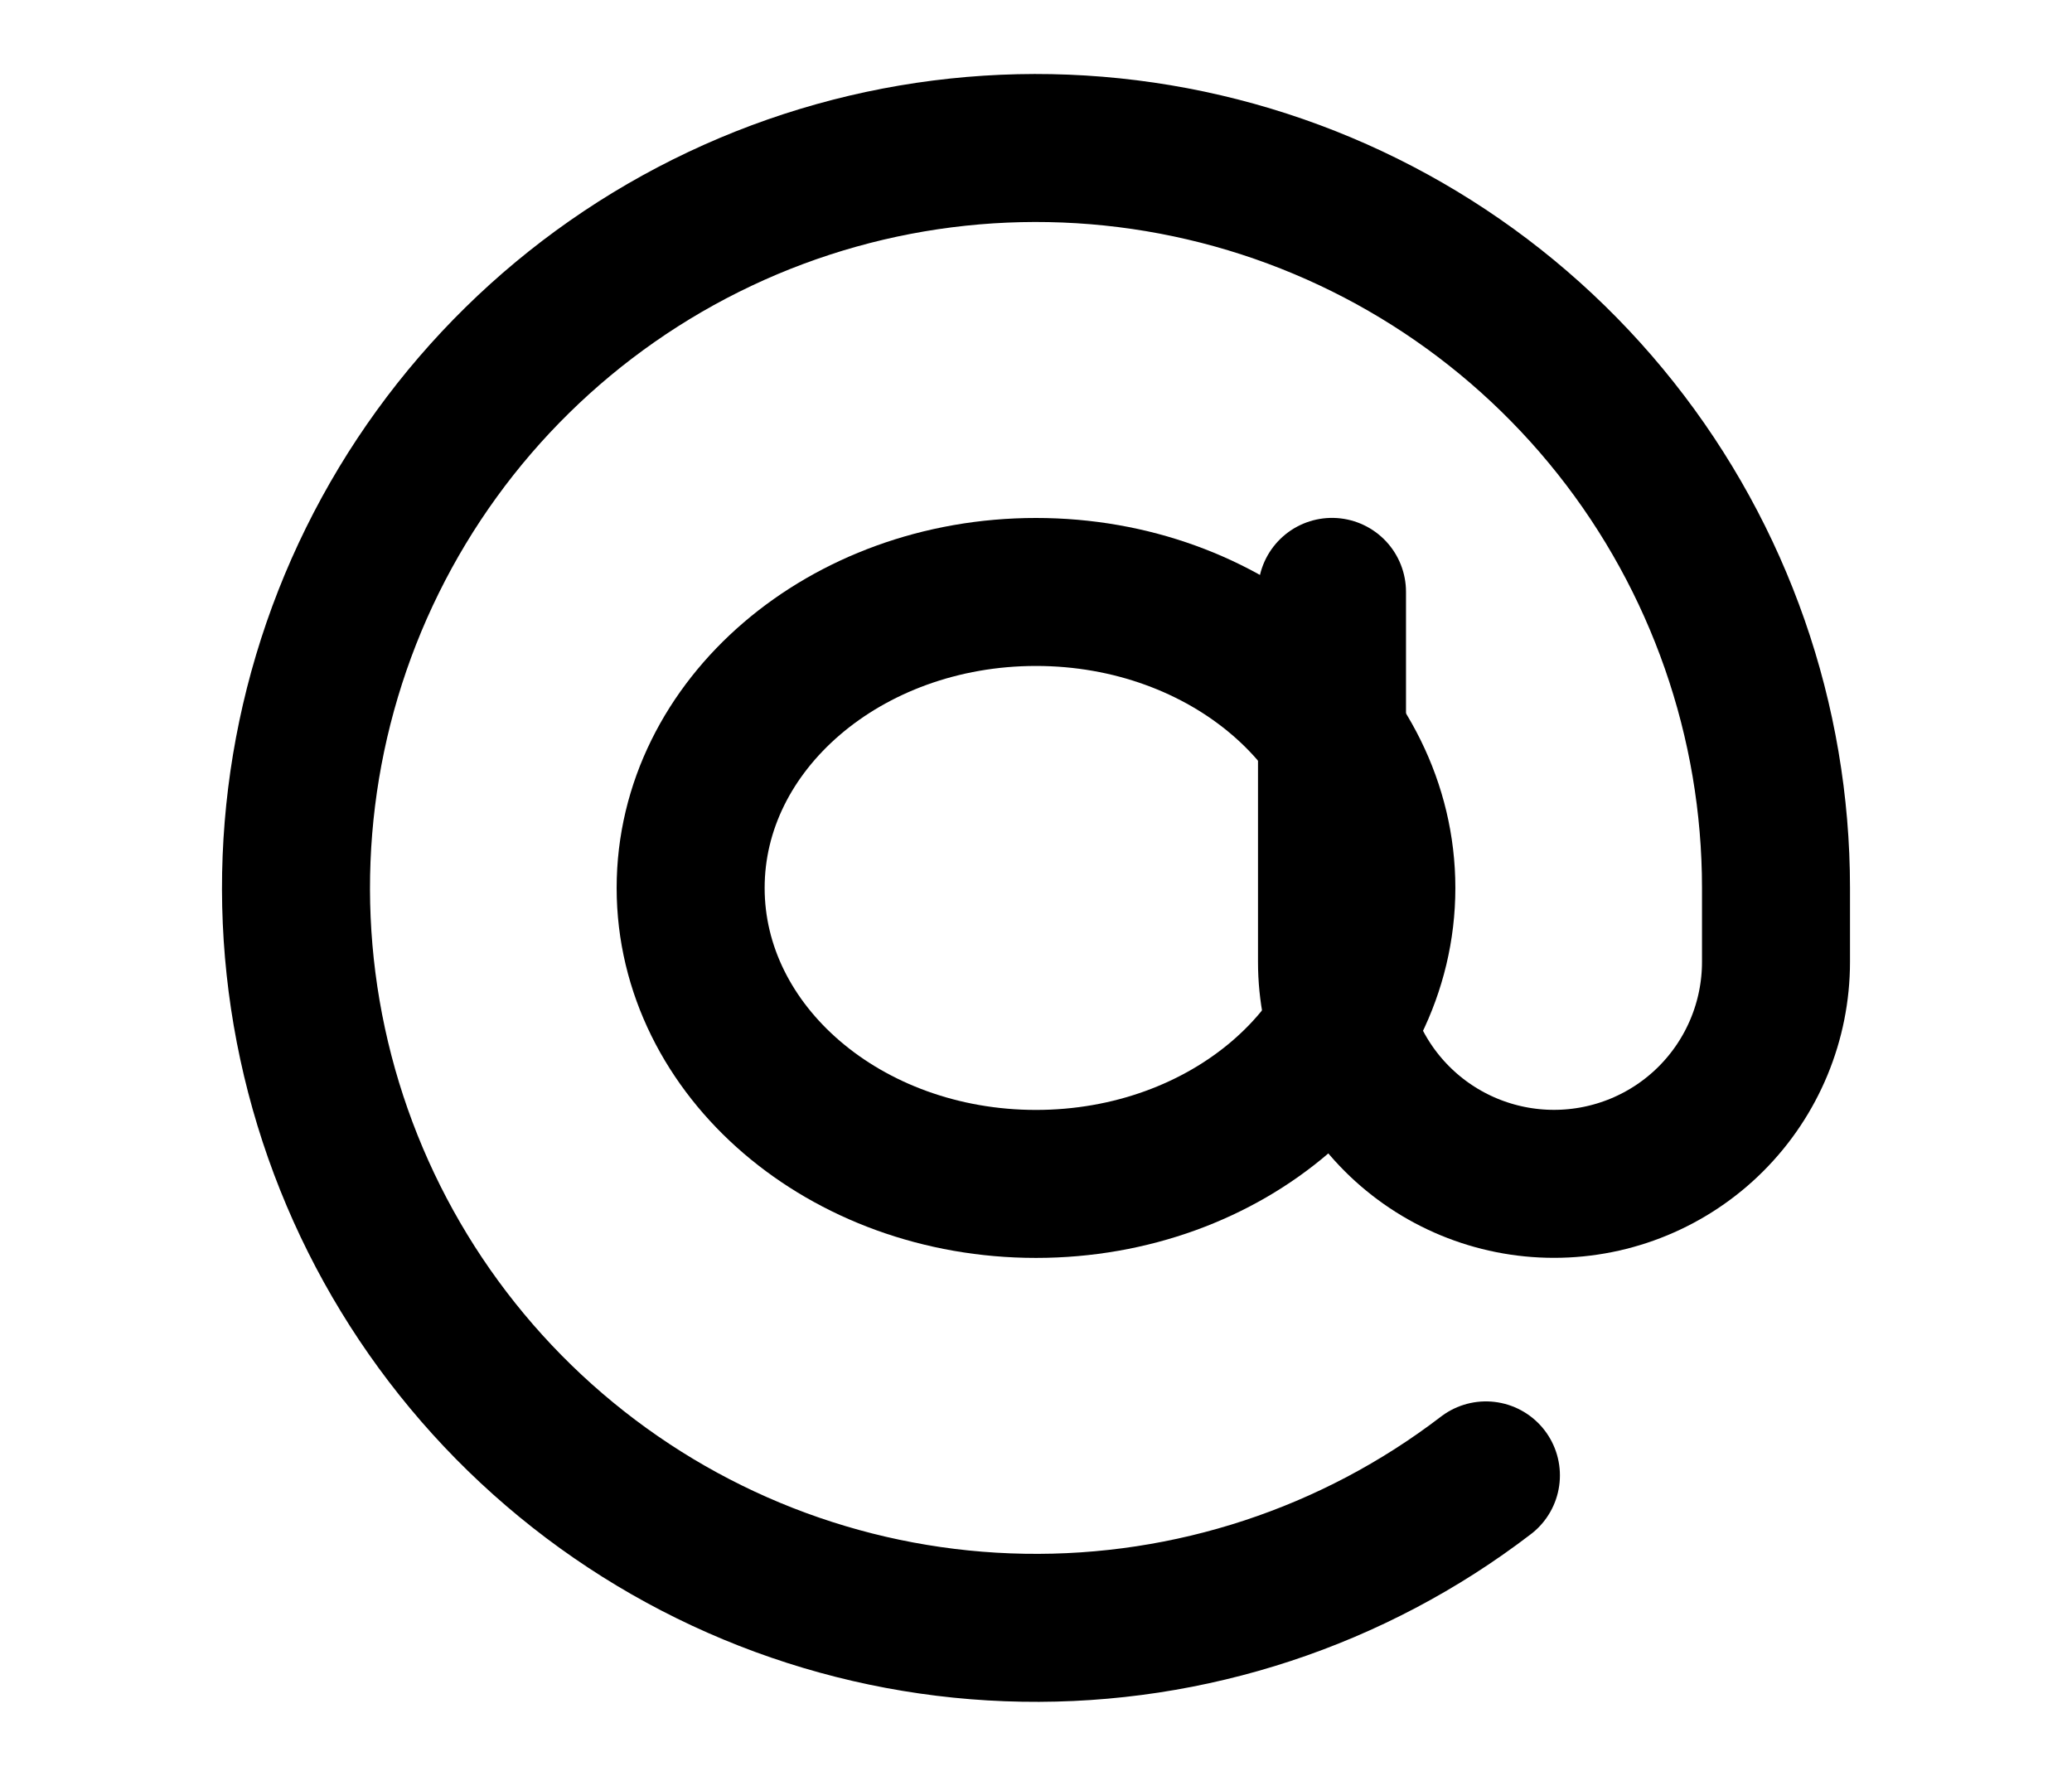 <svg width="28" height="24" viewBox="0 0 28 24" fill="none" xmlns="http://www.w3.org/2000/svg">
<path d="M18 7.999V12.999C18 13.795 18.316 14.558 18.879 15.121C19.441 15.683 20.204 15.999 21 15.999C21.796 15.999 22.559 15.683 23.121 15.121C23.684 14.558 24 13.795 24 12.999V11.999C24 9.742 23.236 7.552 21.833 5.784C20.43 4.016 18.471 2.775 16.273 2.262C14.075 1.749 11.768 1.994 9.727 2.959C7.687 3.923 6.032 5.549 5.033 7.573C4.034 9.597 3.749 11.899 4.224 14.105C4.699 16.312 5.907 18.293 7.651 19.726C9.394 21.159 11.571 21.96 13.828 21.998C16.085 22.037 18.288 21.312 20.08 19.939" stroke="black" stroke-width="2" stroke-linecap="round" stroke-linejoin="round"/>
<path d="M14 16C16.577 16 18.667 14.209 18.667 12C18.667 9.791 16.577 8 14 8C11.423 8 9.333 9.791 9.333 12C9.333 14.209 11.423 16 14 16Z" stroke="black" stroke-width="2" stroke-linecap="round" stroke-linejoin="round"/>
</svg>
